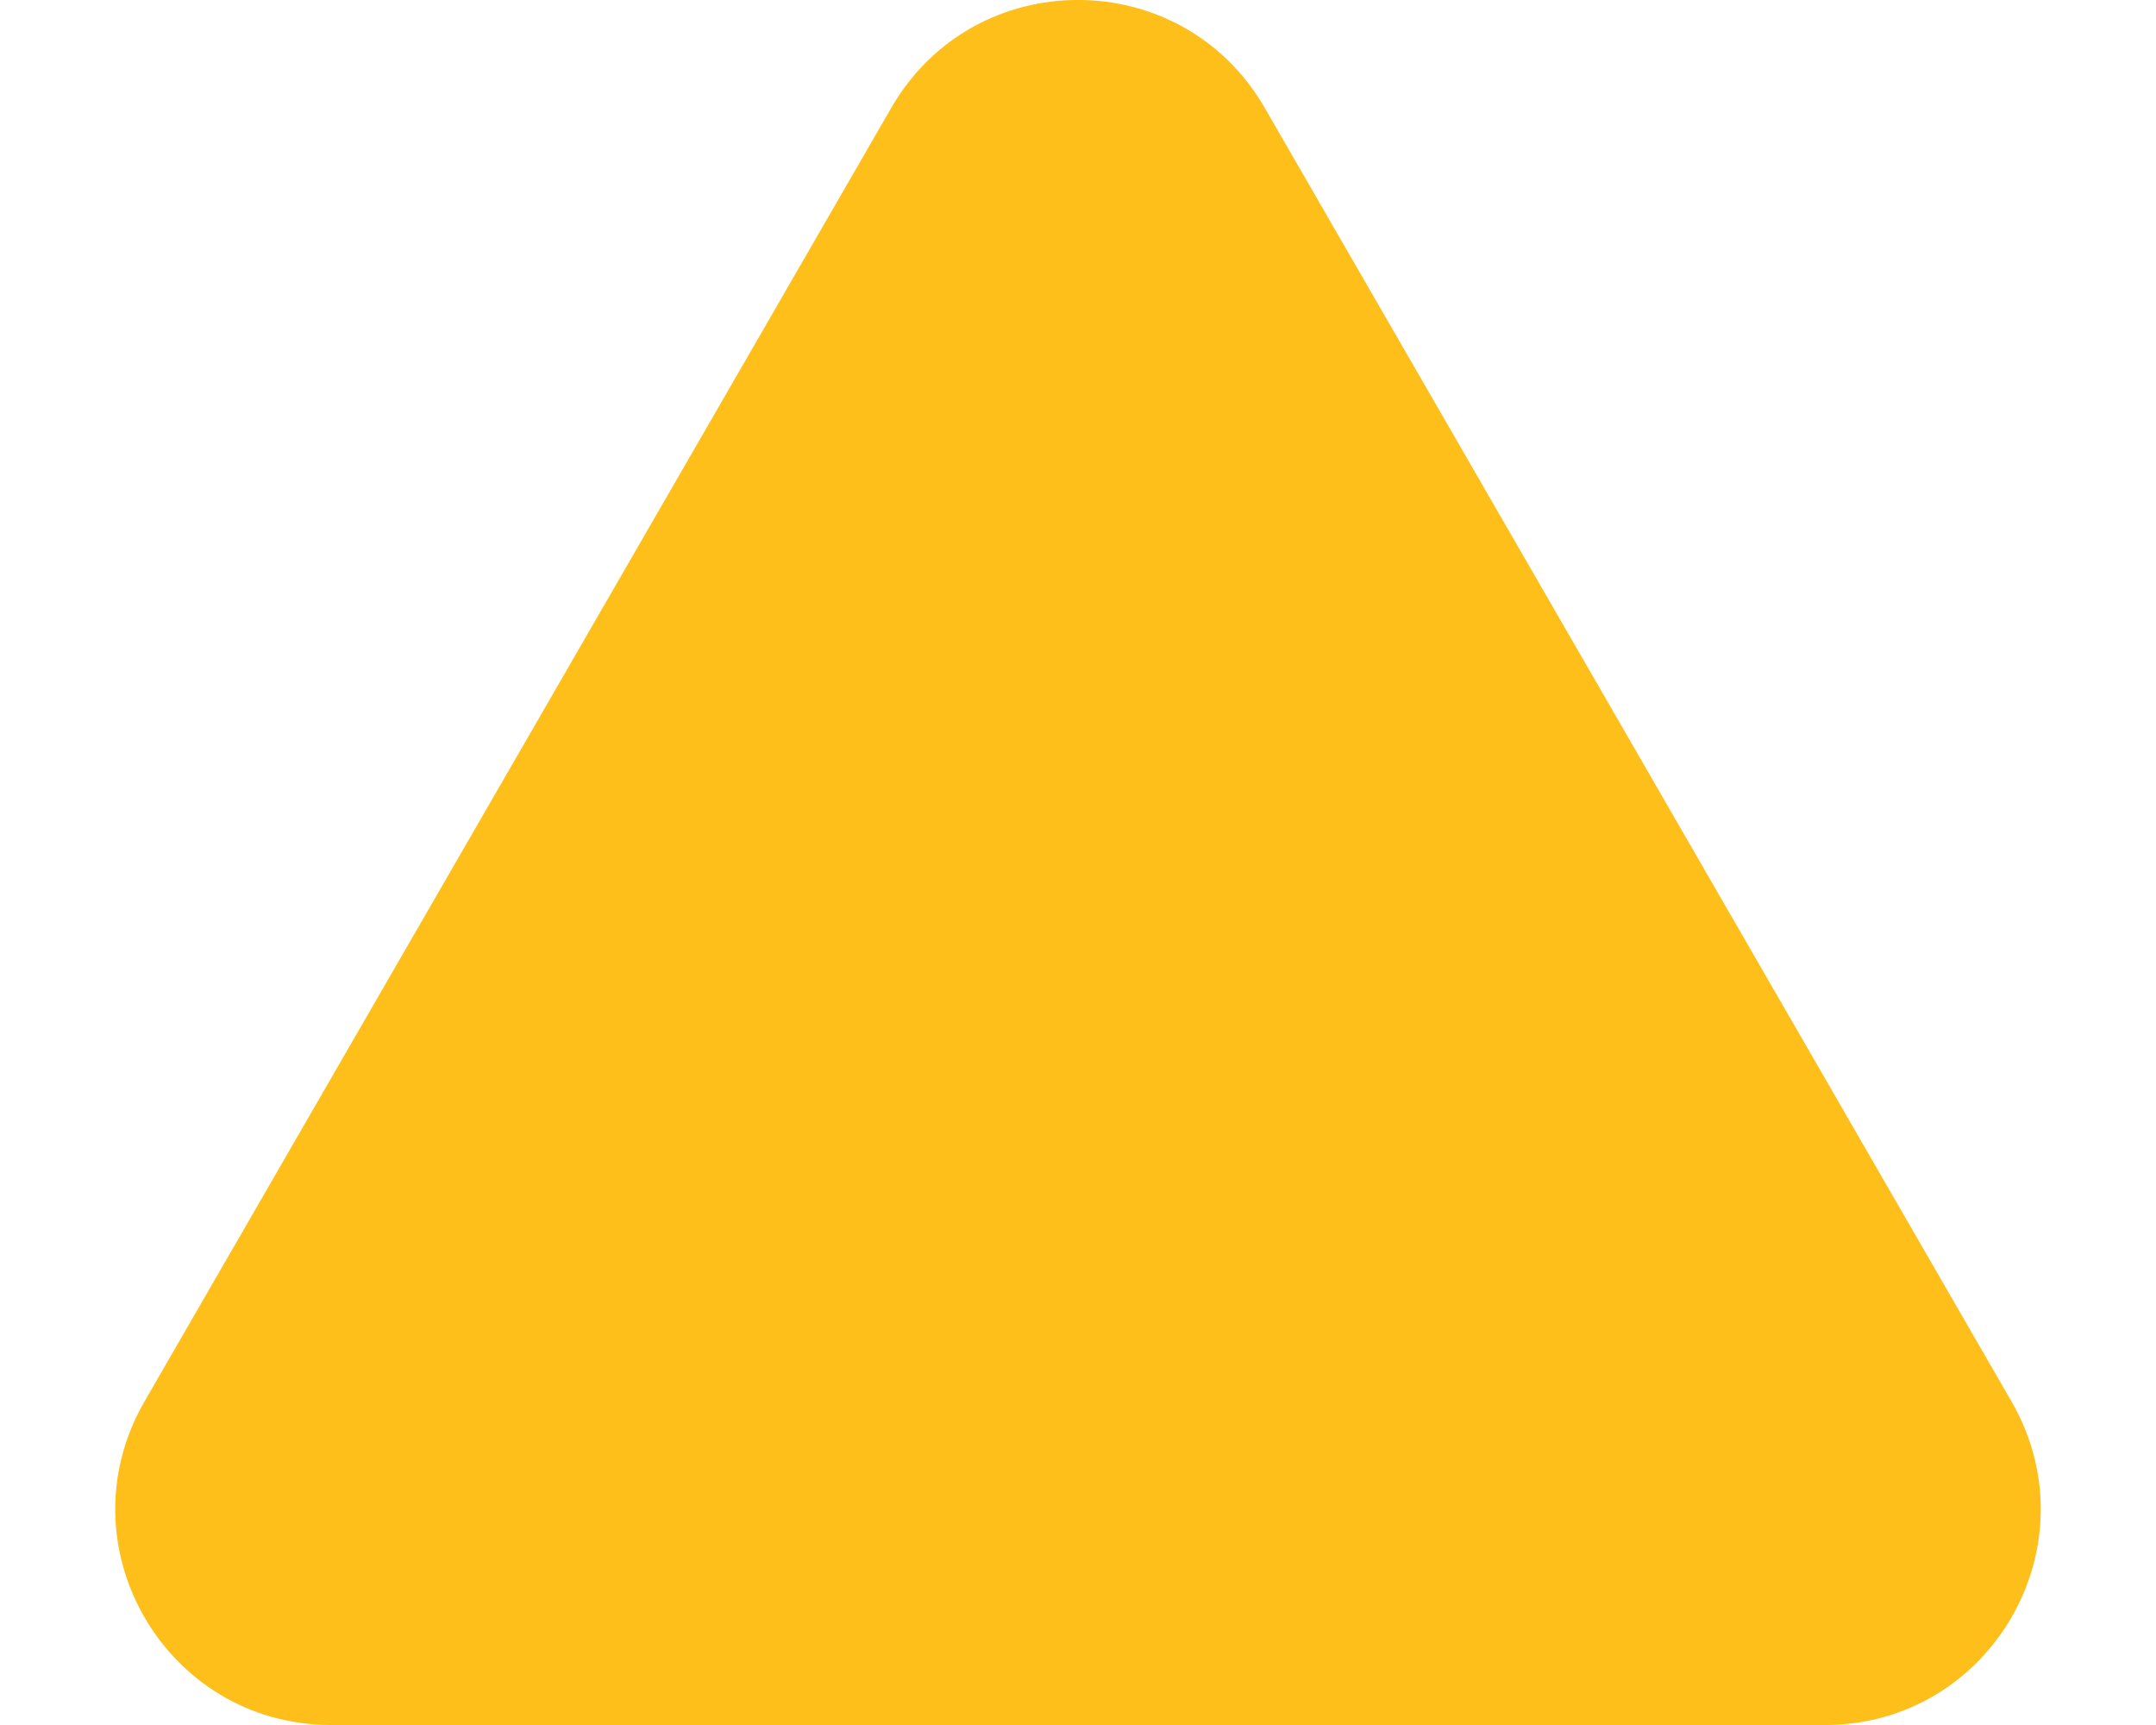 <svg width="10" height="8" viewBox="0 0 10 8" fill="none" xmlns="http://www.w3.org/2000/svg">
<path d="M4.134 0.5C4.519 -0.167 5.481 -0.167 5.866 0.5L9.33 6.5C9.715 7.167 9.234 8 8.464 8H1.536C0.766 8 0.285 7.167 0.67 6.5L4.134 0.5Z" fill="#FEBF1A"/>
</svg>
